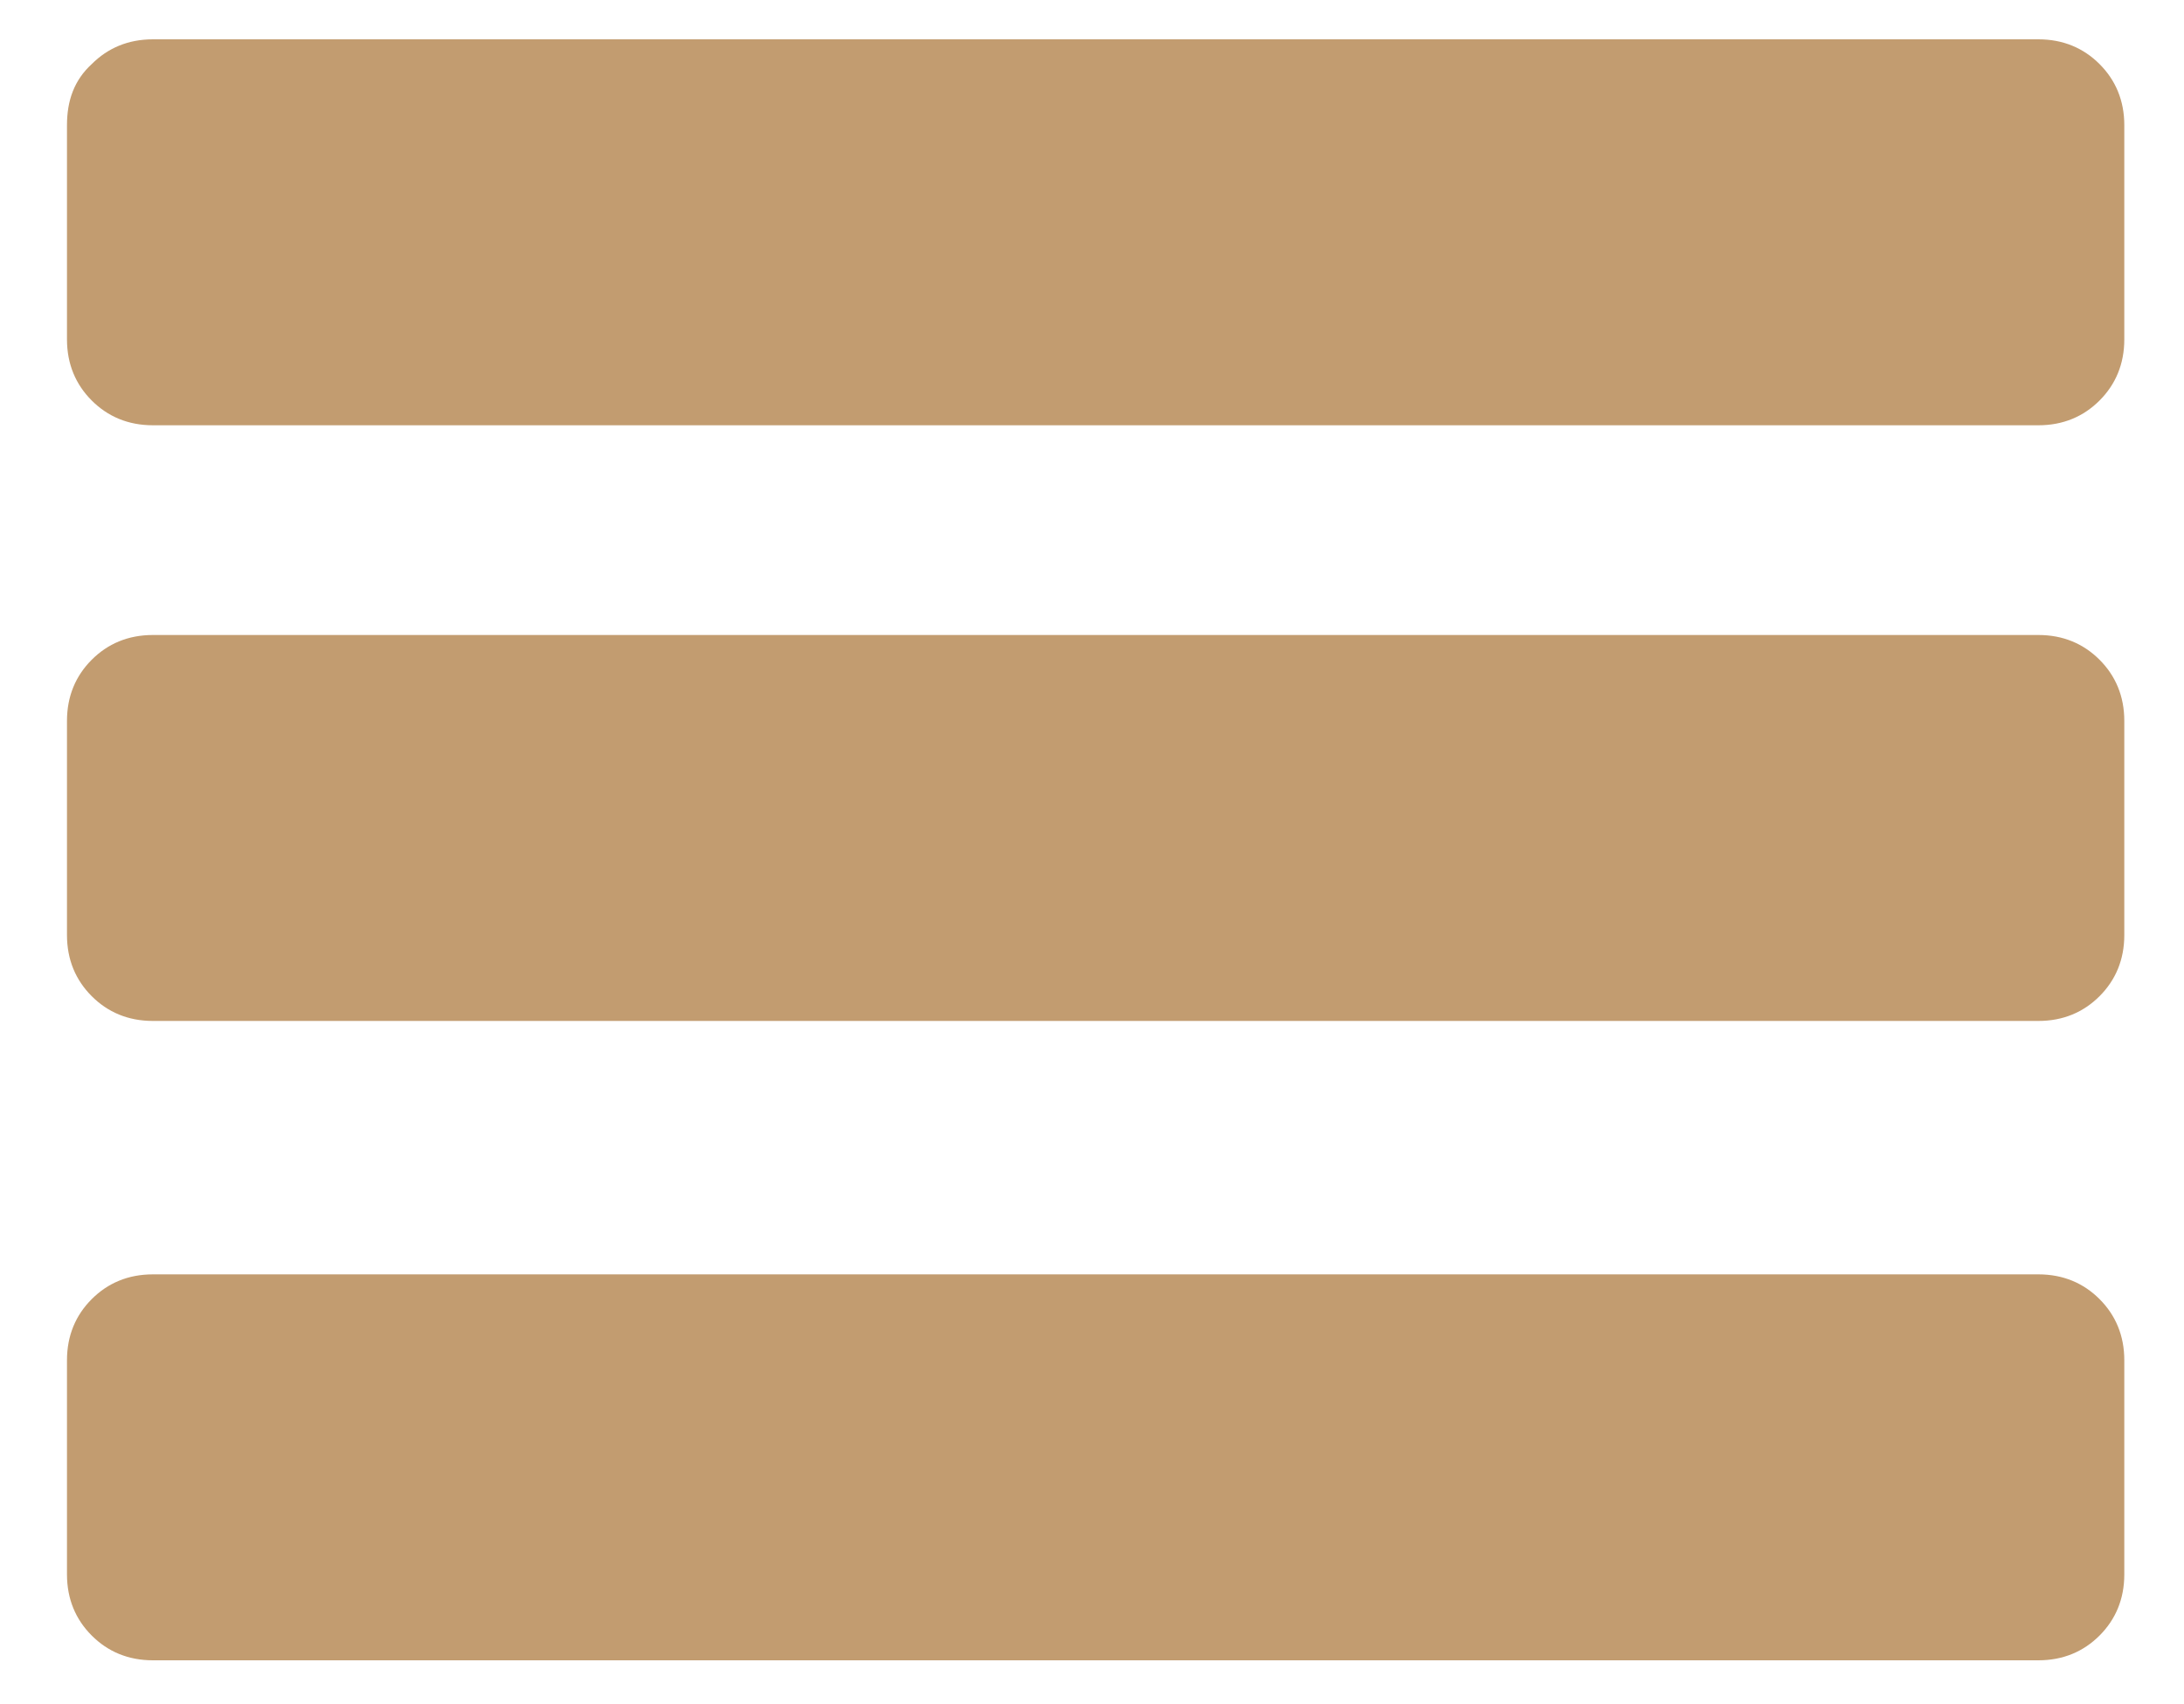 <?xml version="1.0" encoding="utf-8"?>
<!-- Generator: Adobe Illustrator 22.1.0, SVG Export Plug-In . SVG Version: 6.00 Build 0)  -->
<svg version="1.1" id="Layer_1" xmlns="http://www.w3.org/2000/svg" xmlns:xlink="http://www.w3.org/1999/xlink" x="0px" y="0px"
	 viewBox="0 0 150 117" style="enable-background:new 0 0 150 117;" xml:space="preserve">
<style type="text/css">
	.st0{fill:#C29C70;}
</style>
<g>
	<path class="st0" d="M4.6,23.3c0,1.7,0.6,3.1,1.7,4.2c1.1,1.1,2.5,1.7,4.2,1.7H140c1.7,0,3.1-0.6,4.2-1.7c1.1-1.1,1.7-2.5,1.7-4.2
		V8.6c0-1.7-0.6-3.1-1.7-4.2c-1.1-1.1-2.5-1.7-4.2-1.7H10.5c-1.7,0-3.1,0.6-4.2,1.7C5.1,5.5,4.6,6.9,4.6,8.6V23.3z M10.5,70.1
		c-1.7,0-3.1-0.6-4.2-1.7c-1.1-1.1-1.7-2.5-1.7-4.2V49.5c0-1.7,0.6-3.1,1.7-4.2c1.1-1.1,2.5-1.7,4.2-1.7H140c1.7,0,3.1,0.6,4.2,1.7
		c1.1,1.1,1.7,2.5,1.7,4.2v14.7c0,1.7-0.6,3.1-1.7,4.2s-2.5,1.7-4.2,1.7H10.5z M10.5,114c-1.7,0-3.1-0.6-4.2-1.7
		c-1.1-1.1-1.7-2.5-1.7-4.2V93.4c0-1.7,0.6-3.1,1.7-4.2c1.1-1.1,2.5-1.7,4.2-1.7H140c1.7,0,3.1,0.6,4.2,1.7c1.1,1.1,1.7,2.5,1.7,4.2
		v14.7c0,1.7-0.6,3.1-1.7,4.2s-2.5,1.7-4.2,1.7H10.5z"/>
</g>
</svg>
